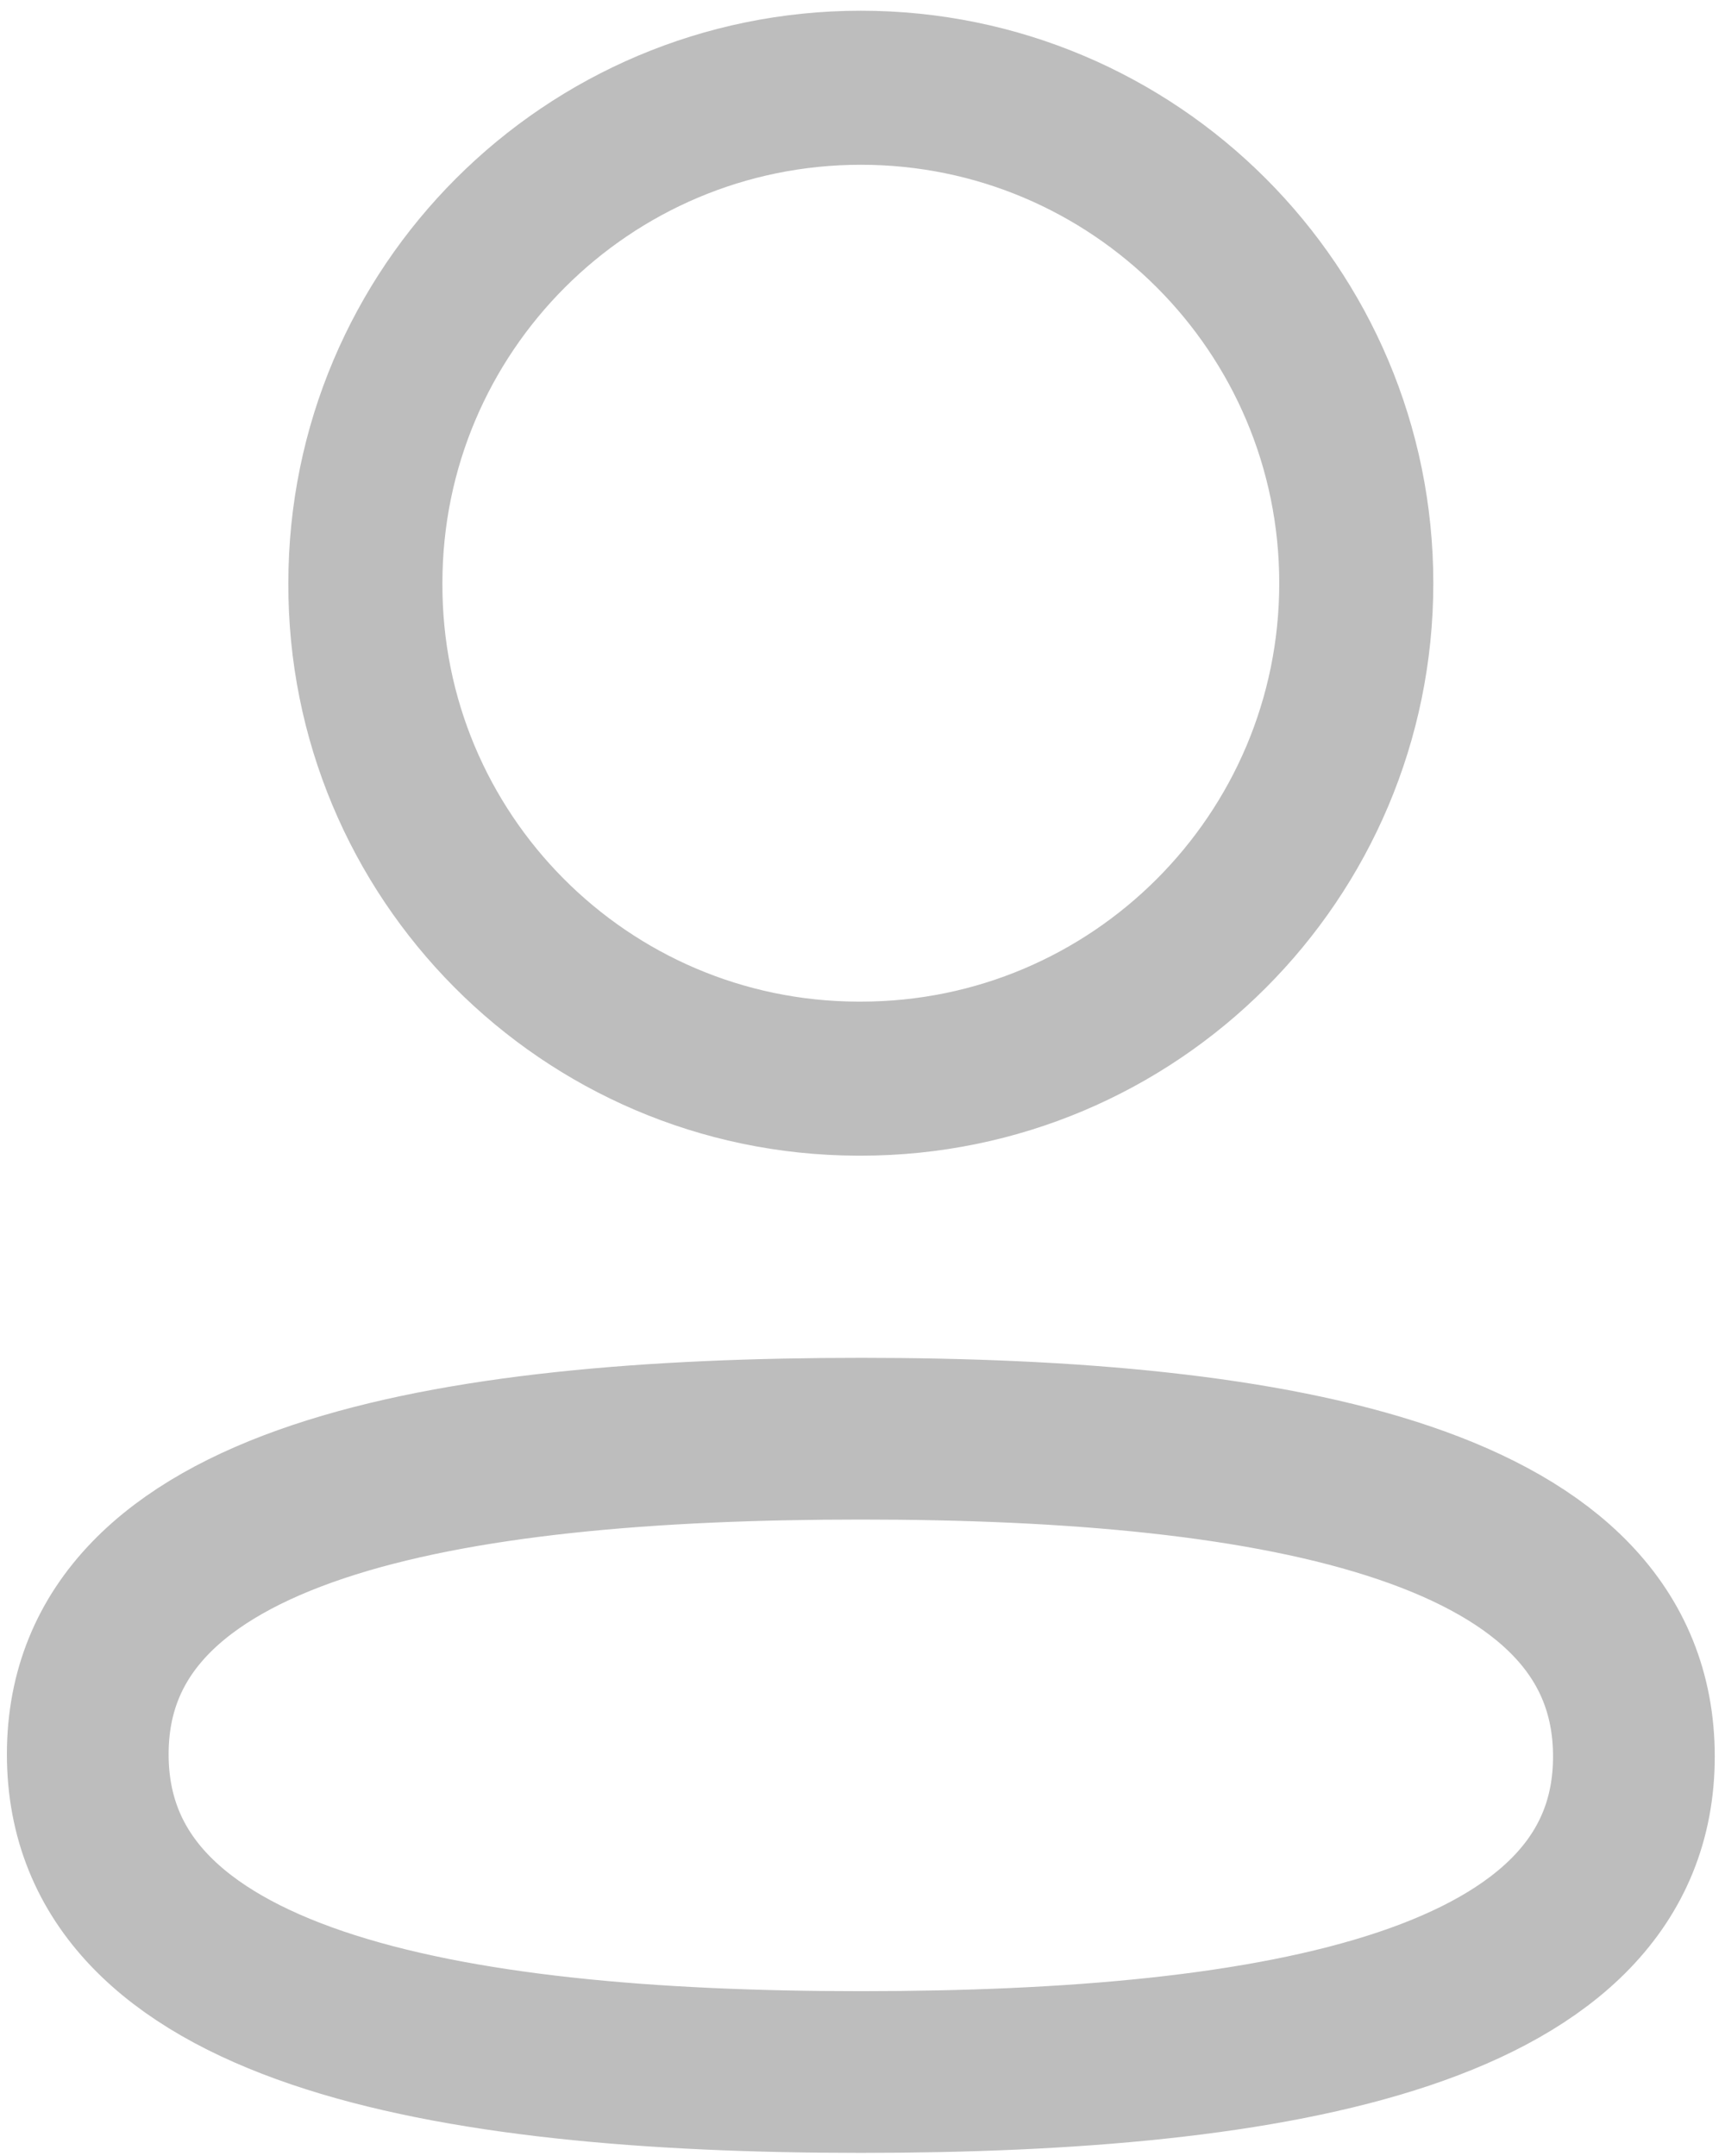 <svg width="16" height="20" viewBox="0 0 16 20" fill="none" xmlns="http://www.w3.org/2000/svg">
	<path fill-rule="evenodd" clip-rule="evenodd" d="M7.985 13.346C4.117 13.346 0.814 13.931 0.814 16.273C0.814 18.615 4.096 19.221 7.985 19.221C11.852 19.221 15.155 18.635 15.155 16.294C15.155 13.953 11.873 13.346 7.985 13.346Z" stroke="#BDBDBD" stroke-width="1.5" stroke-linecap="round" stroke-linejoin="round" />
	<path fill-rule="evenodd" clip-rule="evenodd" d="M7.985 10.006C10.523 10.006 12.58 7.948 12.58 5.41C12.58 2.872 10.523 0.814 7.985 0.814C5.447 0.814 3.389 2.872 3.389 5.41C3.38 7.939 5.424 9.997 7.953 10.006H7.985Z" stroke="#BDBDBD" stroke-width="1.429" stroke-linecap="round" stroke-linejoin="round" />
</svg>
